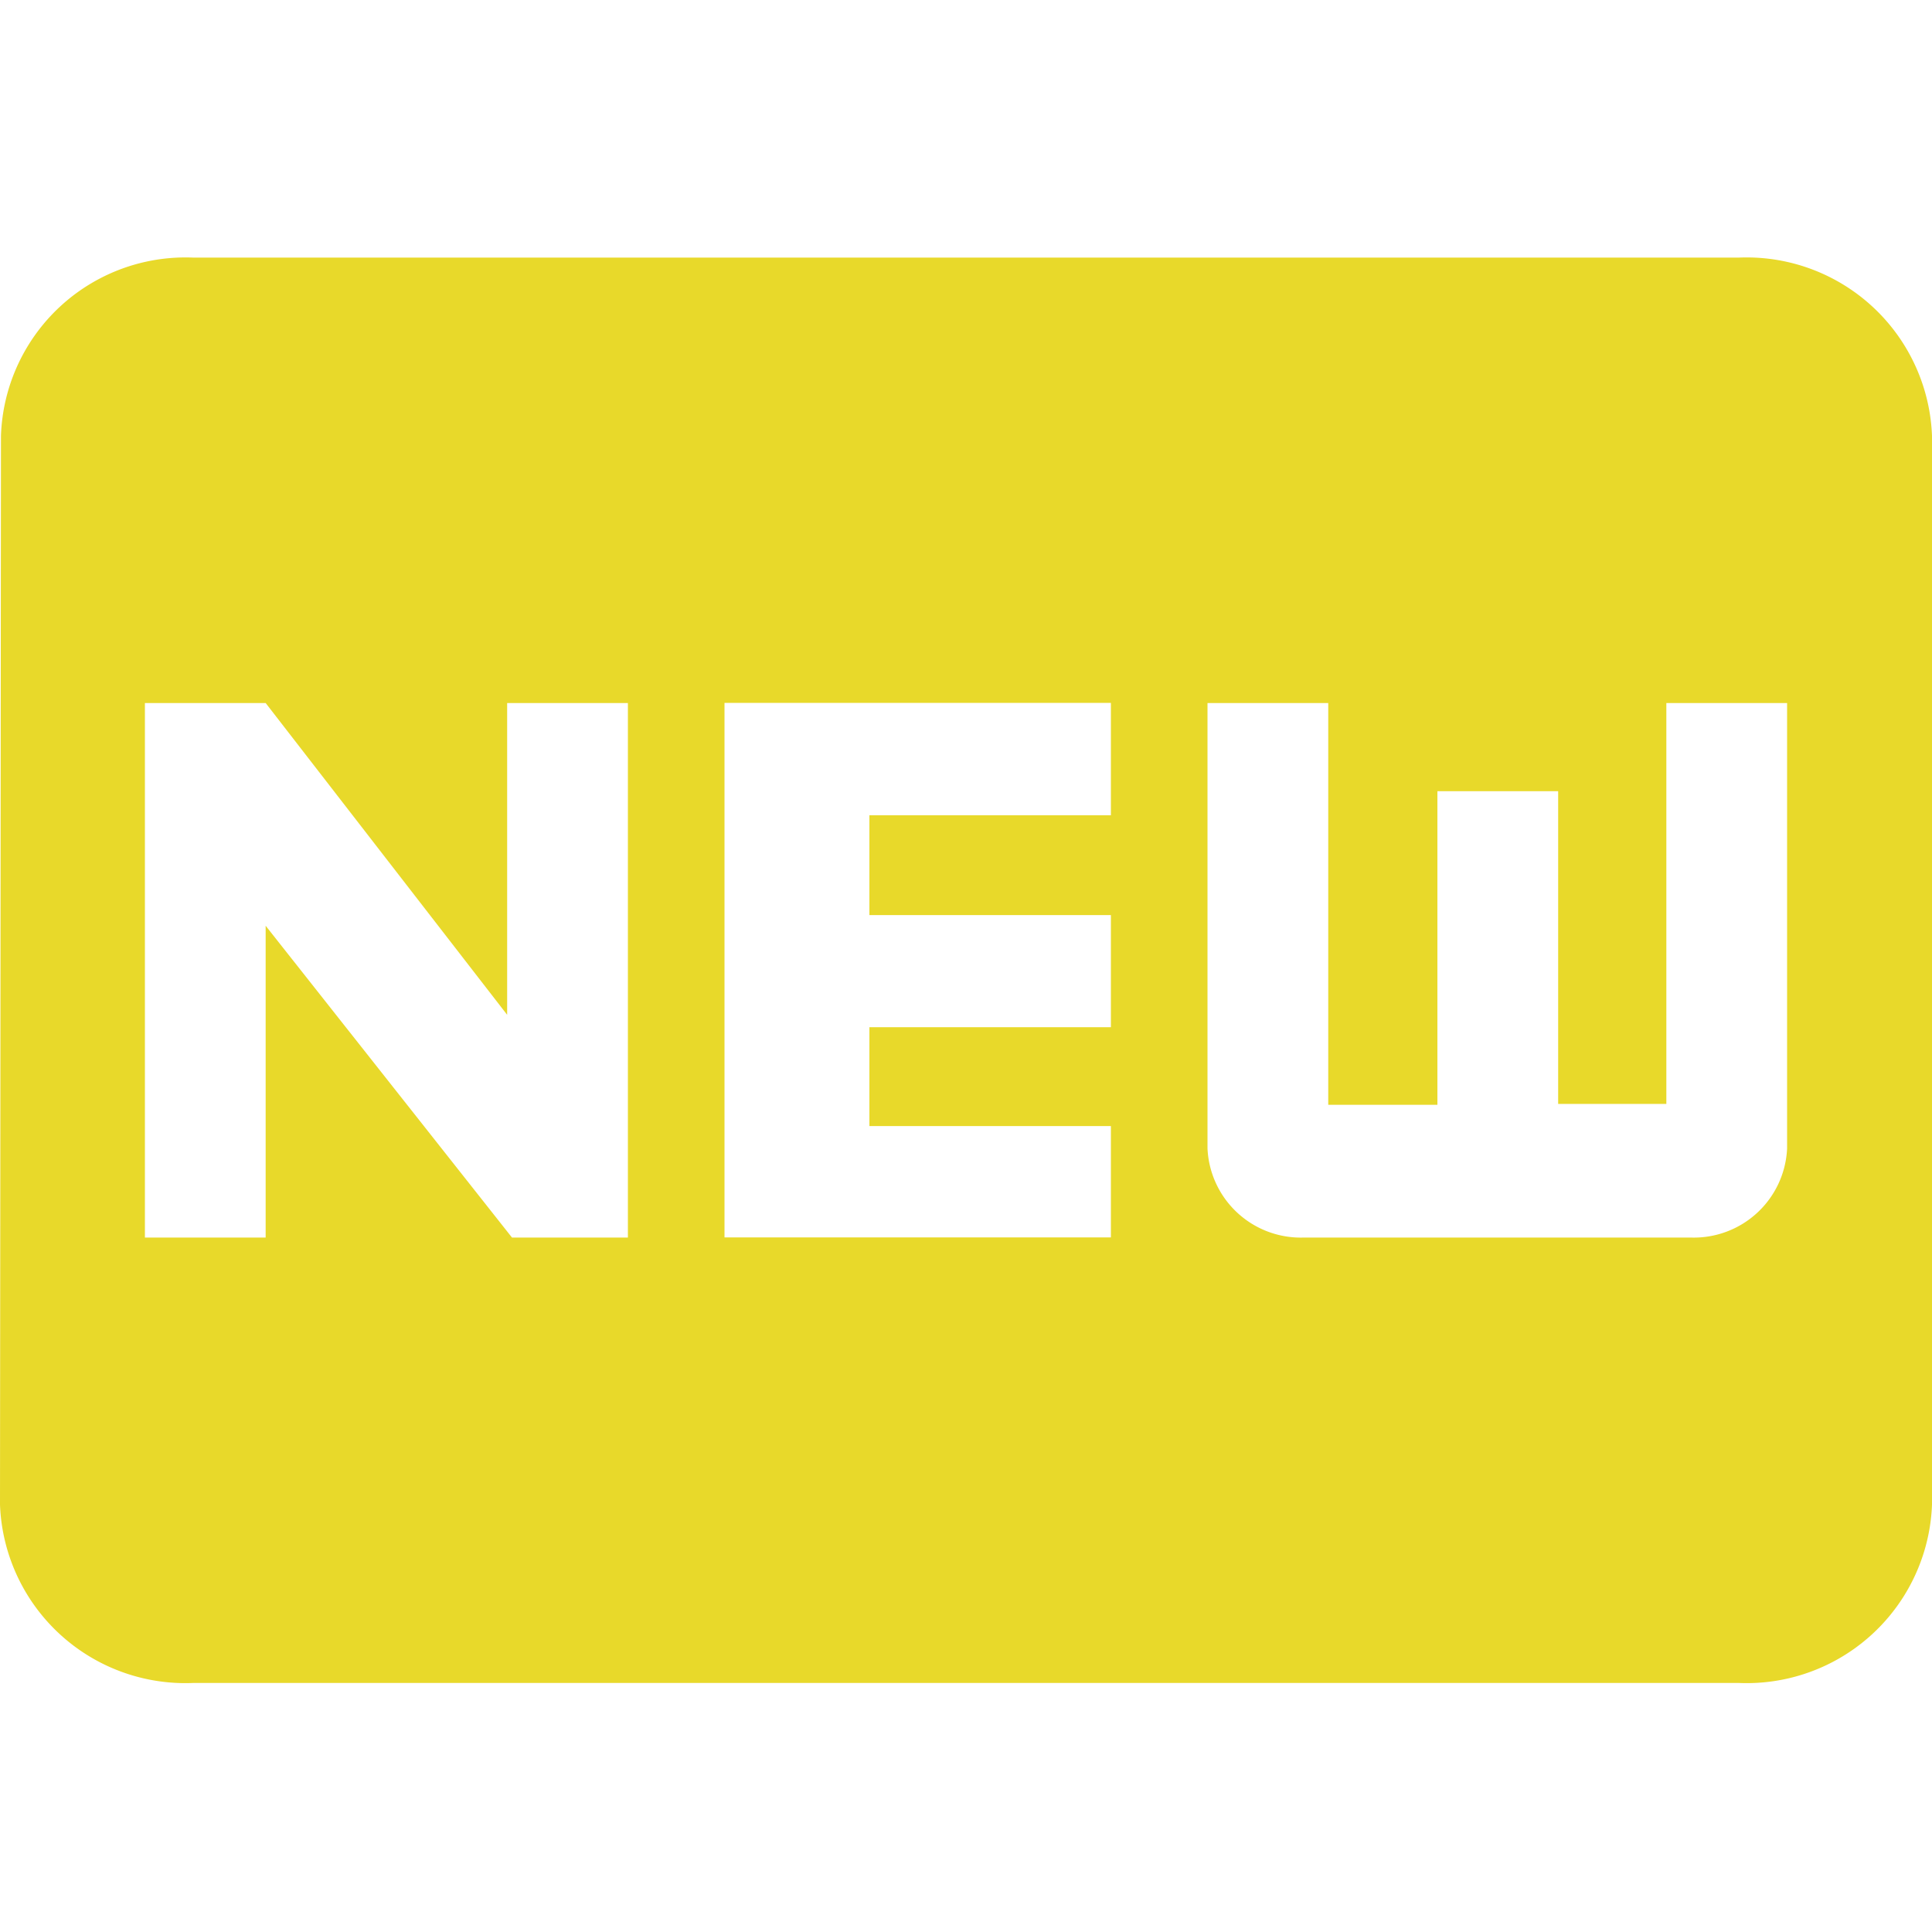 <svg id="Raggruppa_19" data-name="Raggruppa 19" xmlns="http://www.w3.org/2000/svg" width="60" height="60" viewBox="0 0 60 60">
  <g id="Raggruppa_18" data-name="Raggruppa 18">
    <g id="Raggruppa_17" data-name="Raggruppa 17">
      <g id="Raggruppa_16" data-name="Raggruppa 16">
        <g id="Raggruppa_15" data-name="Raggruppa 15">
          <rect id="Rettangolo_73" data-name="Rettangolo 73" width="60" height="60" fill="rgba(255,255,255,0)"/>
        </g>
      </g>
    </g>
  </g>
  <path id="Icon_material-fiber-new" data-name="Icon material-fiber-new" d="M57,6H9a5.734,5.734,0,0,0-5.97,5.533L3,44.733a5.761,5.761,0,0,0,6,5.533H57a5.761,5.761,0,0,0,6-5.533v-33.2A5.761,5.761,0,0,0,57,6ZM22.5,36.433H18.9L11.25,26.75v9.683H7.5v-16.6h3.75l7.5,9.683V19.833H22.5Zm15-13.114H30v3.1h7.5V29.9H30v3.071h7.5v3.458h-12v-16.6h12Zm21,10.347a2.9,2.9,0,0,1-3,2.767h-12a2.9,2.9,0,0,1-3-2.767V19.833h3.75V32.311h3.39V22.572h3.75v9.711h3.36V19.833H58.5Z" transform="translate(-3 2)" fill="#e8d92a"/>
</svg>
